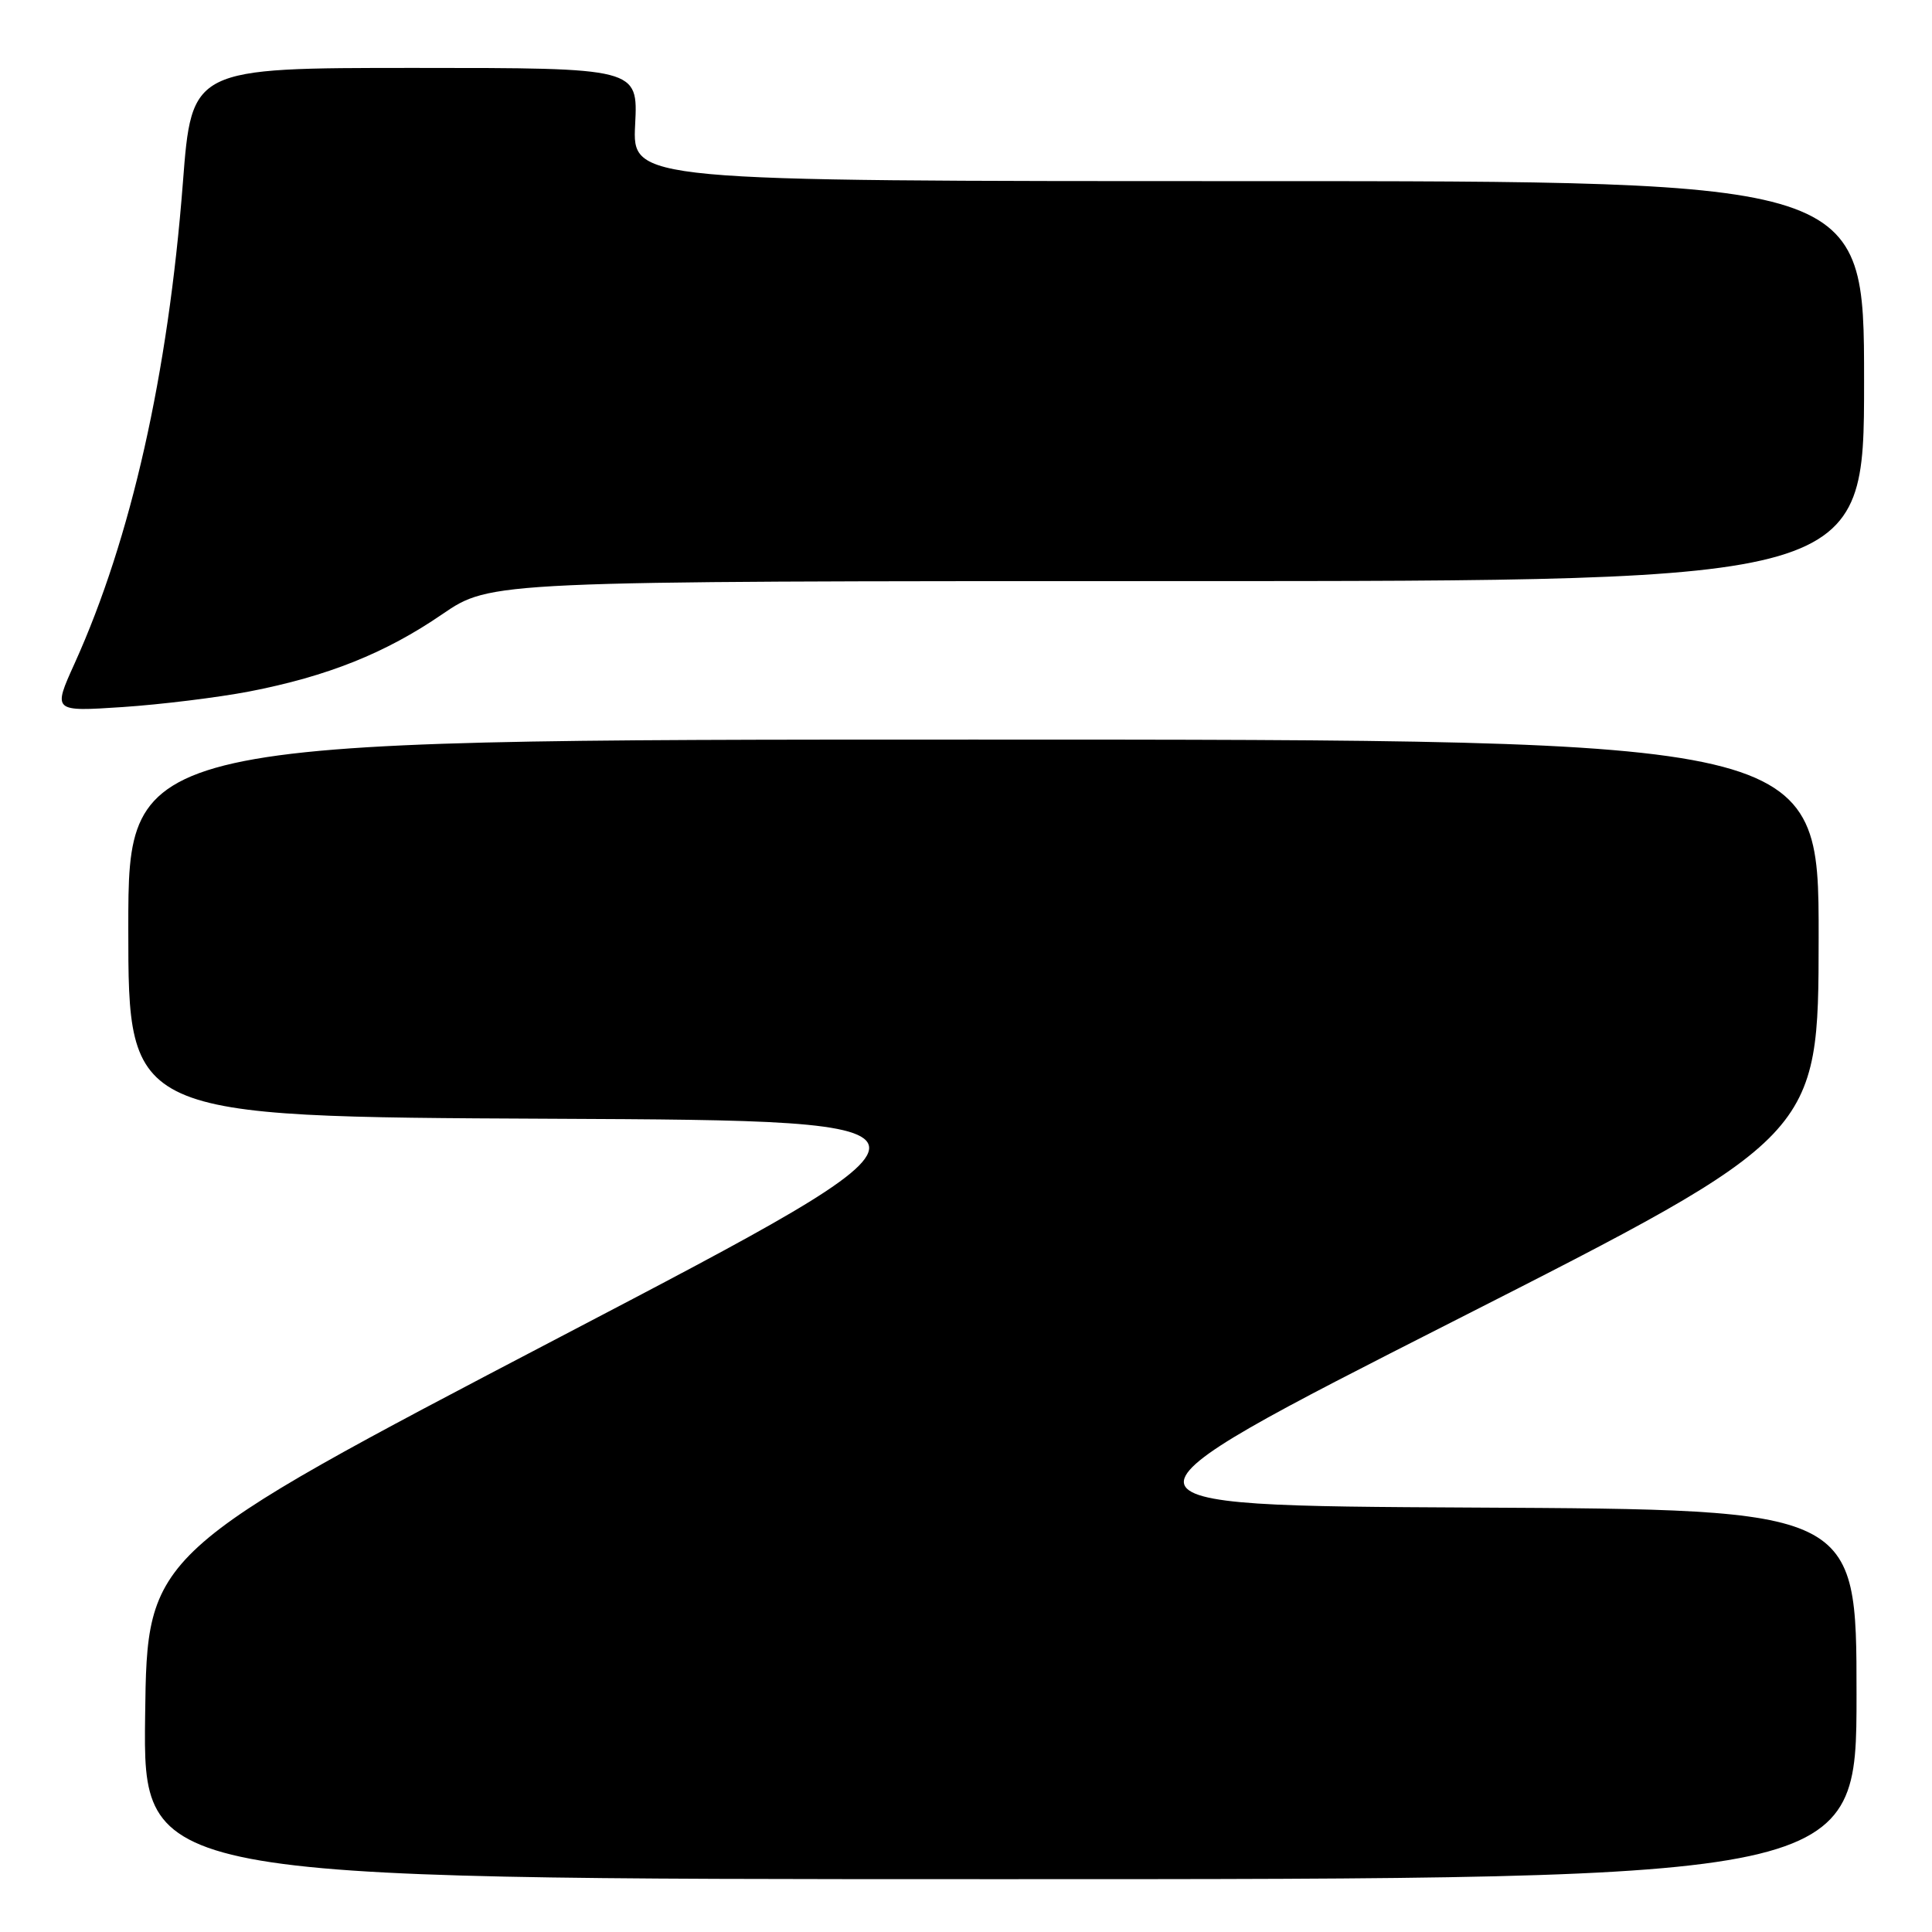 <?xml version="1.0" encoding="UTF-8" standalone="no"?>
<!DOCTYPE svg PUBLIC "-//W3C//DTD SVG 1.1//EN" "http://www.w3.org/Graphics/SVG/1.1/DTD/svg11.dtd" >
<svg xmlns="http://www.w3.org/2000/svg" xmlns:xlink="http://www.w3.org/1999/xlink" version="1.1" viewBox="0 0 256 256">
 <g >
 <path fill="currentColor"
d=" M 246.00 224.51 C 246.00 200.02 246.00 200.02 195.25 199.76 C 144.50 199.50 144.50 199.50 192.73 175.00 C 240.96 150.50 240.96 150.50 240.98 124.25 C 241.00 98.00 241.00 98.00 129.00 98.00 C 17.00 98.00 17.00 98.00 17.00 122.99 C 17.00 147.98 17.00 147.98 73.00 148.24 C 129.01 148.50 129.01 148.50 74.25 177.14 C 19.50 205.78 19.50 205.78 19.23 227.39 C 18.96 249.00 18.96 249.00 132.48 249.00 C 246.00 249.00 246.00 249.00 246.00 224.51 Z  M 33.00 91.63 C 43.39 89.62 51.07 86.55 58.60 81.39 C 65.02 77.00 65.02 77.00 156.01 77.00 C 247.00 77.00 247.00 77.00 247.00 50.50 C 247.00 24.00 247.00 24.00 165.39 24.00 C 83.78 24.00 83.78 24.00 84.16 16.50 C 84.54 9.00 84.54 9.00 54.97 9.00 C 25.40 9.00 25.40 9.00 24.23 24.25 C 22.27 49.60 17.37 71.36 9.89 87.90 C 6.99 94.30 6.99 94.30 16.24 93.69 C 21.33 93.35 28.88 92.42 33.00 91.63 Z "/>
</g>
</svg>